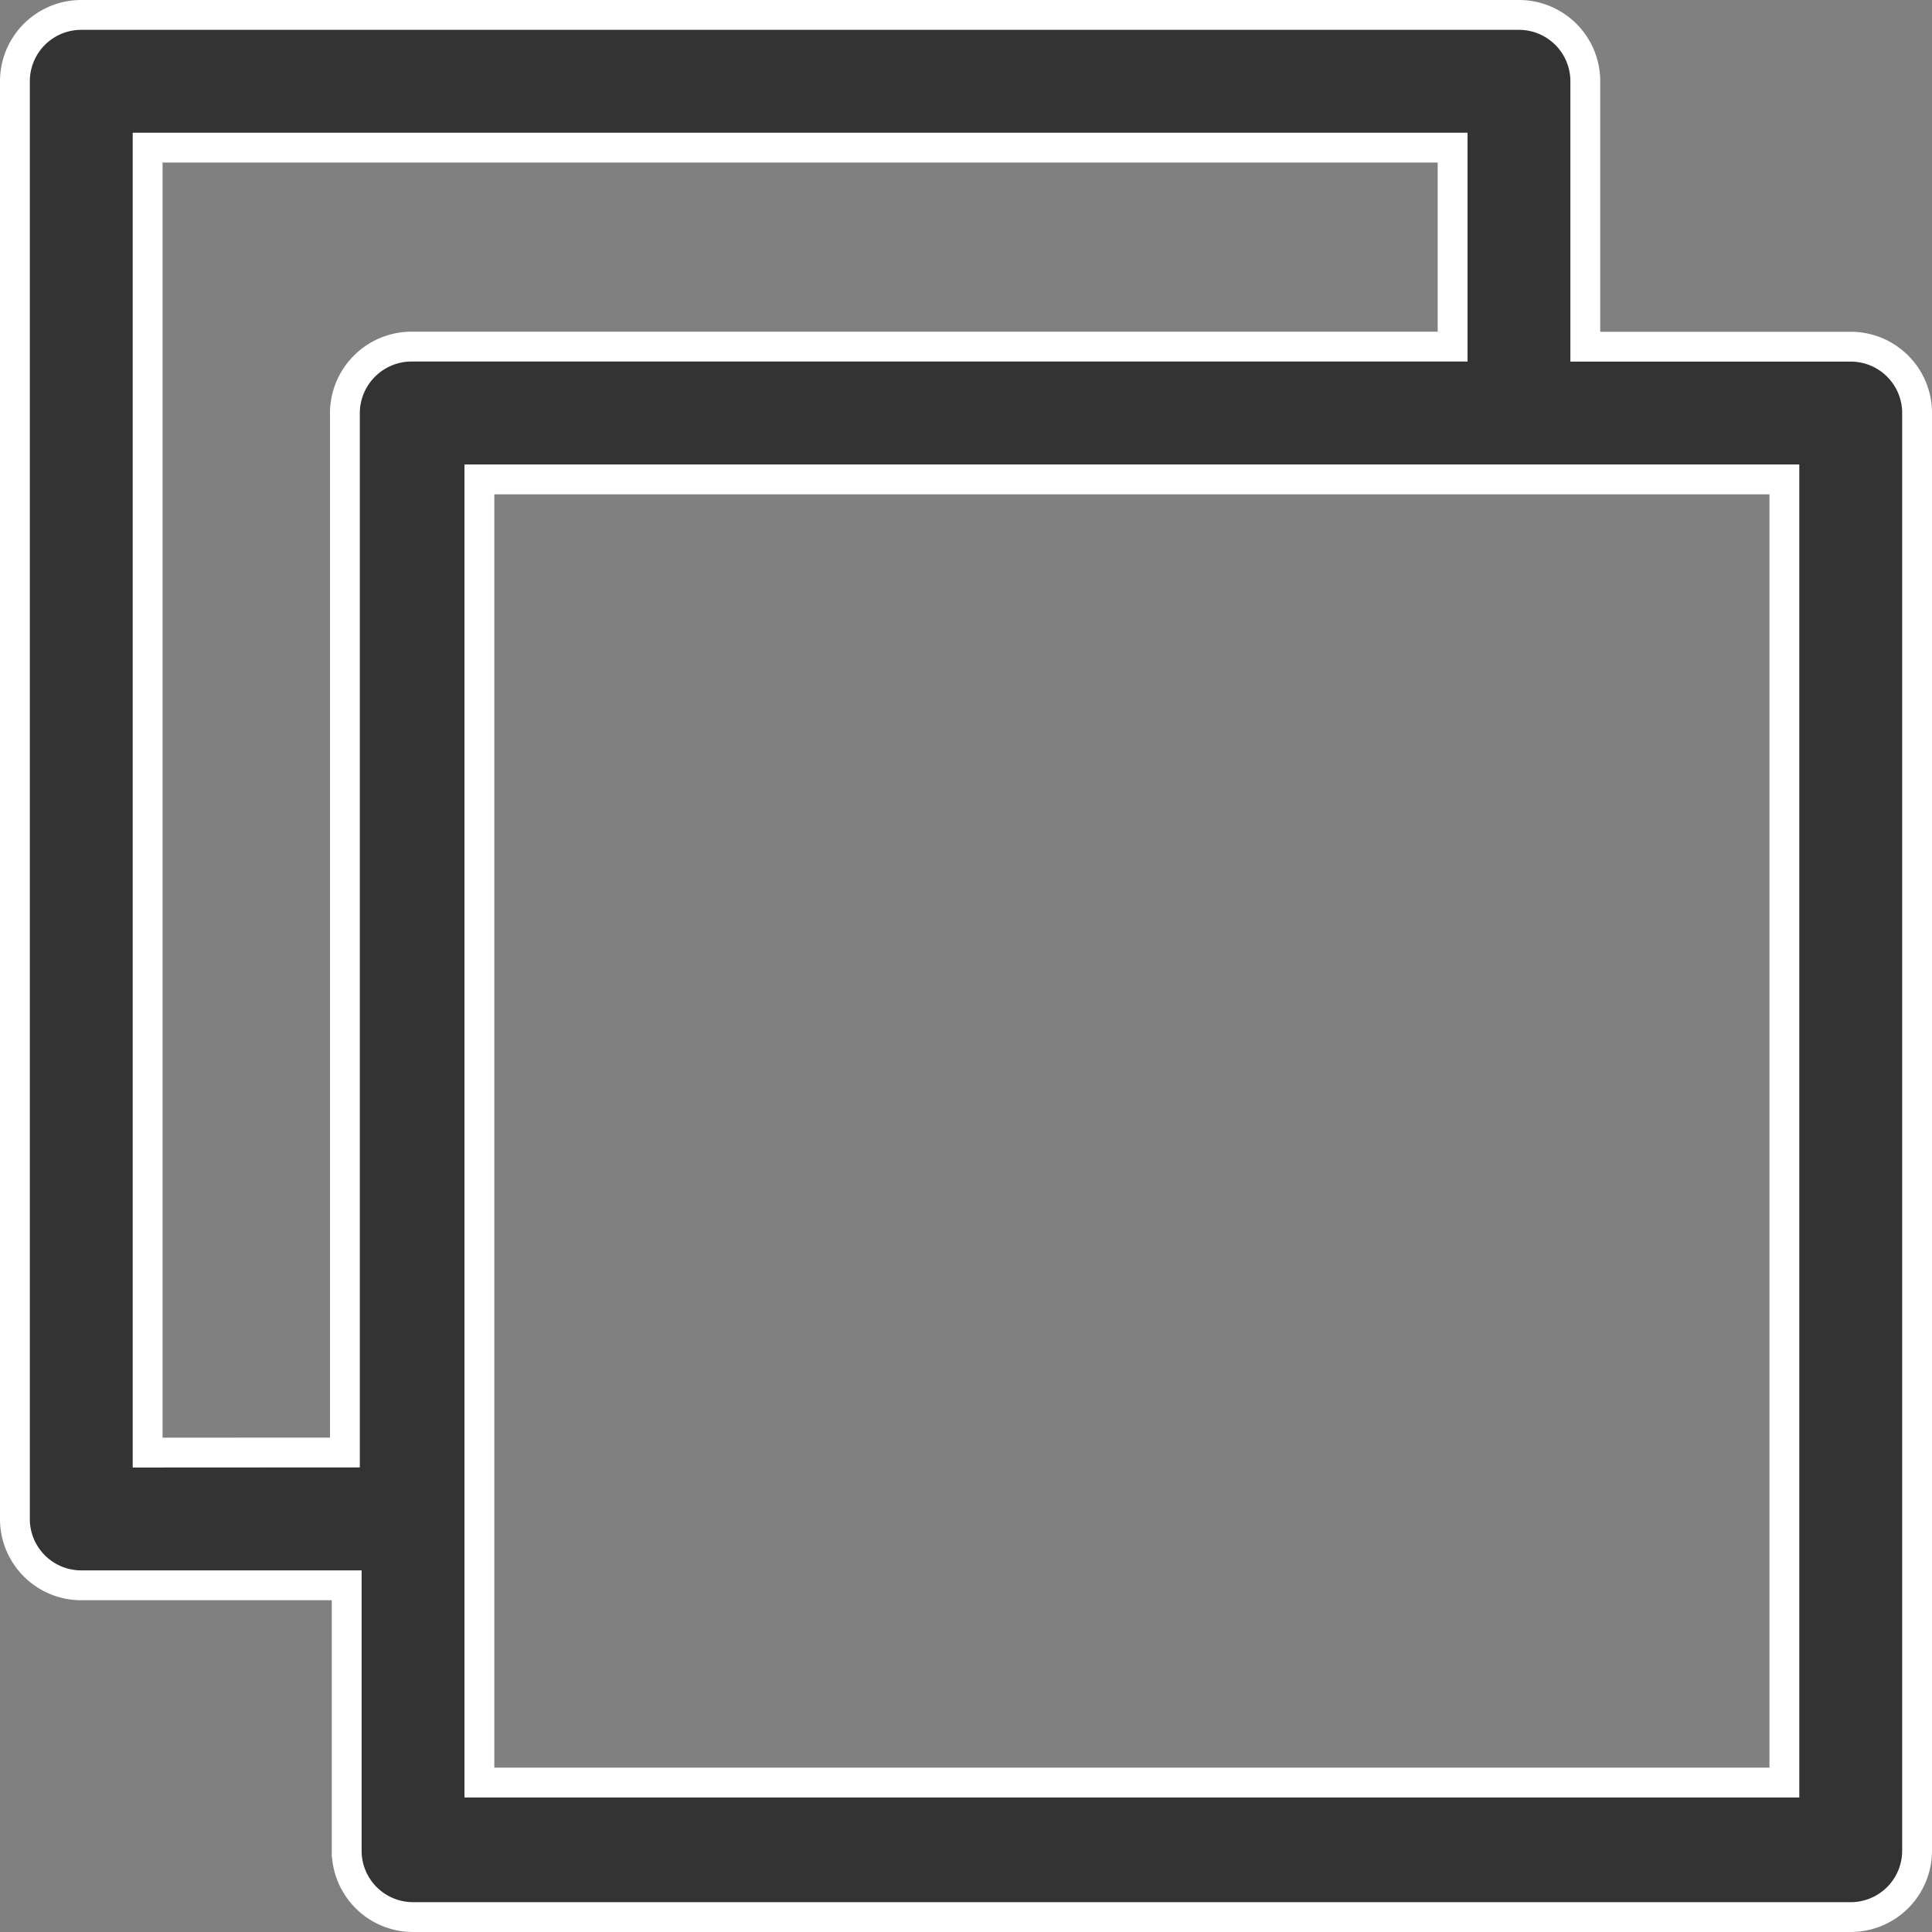 <svg xmlns="http://www.w3.org/2000/svg" width="19.421" height="19.421" viewBox="0 0 19.421 19.421">
  <rect x="0" y="0" width="19.421" height="19.421" fill="#808080" stroke="none"/>
  <g id="copy" transform="translate(-10.35 -10.35)">
    <path id="Path_903" data-name="Path 903" d="M28.954,13.835H26.286V11.167a.667.667,0,0,0-.667-.667H11.167a.667.667,0,0,0-.667.667v14.47a.667.667,0,0,0,.667.649h2.668v2.668a.667.667,0,0,0,.667.667H28.954a.667.667,0,0,0,.667-.667V14.484A.667.667,0,0,0,28.954,13.835ZM11.834,24.952V11.834H24.952v2H14.484a.671.671,0,0,0-.667.667v10.45Zm16.453,3.317H15.169v-13.1H28.287Z" fill="#333" stroke="#fff" stroke-width="0.3"/>
  </g>
</svg>
